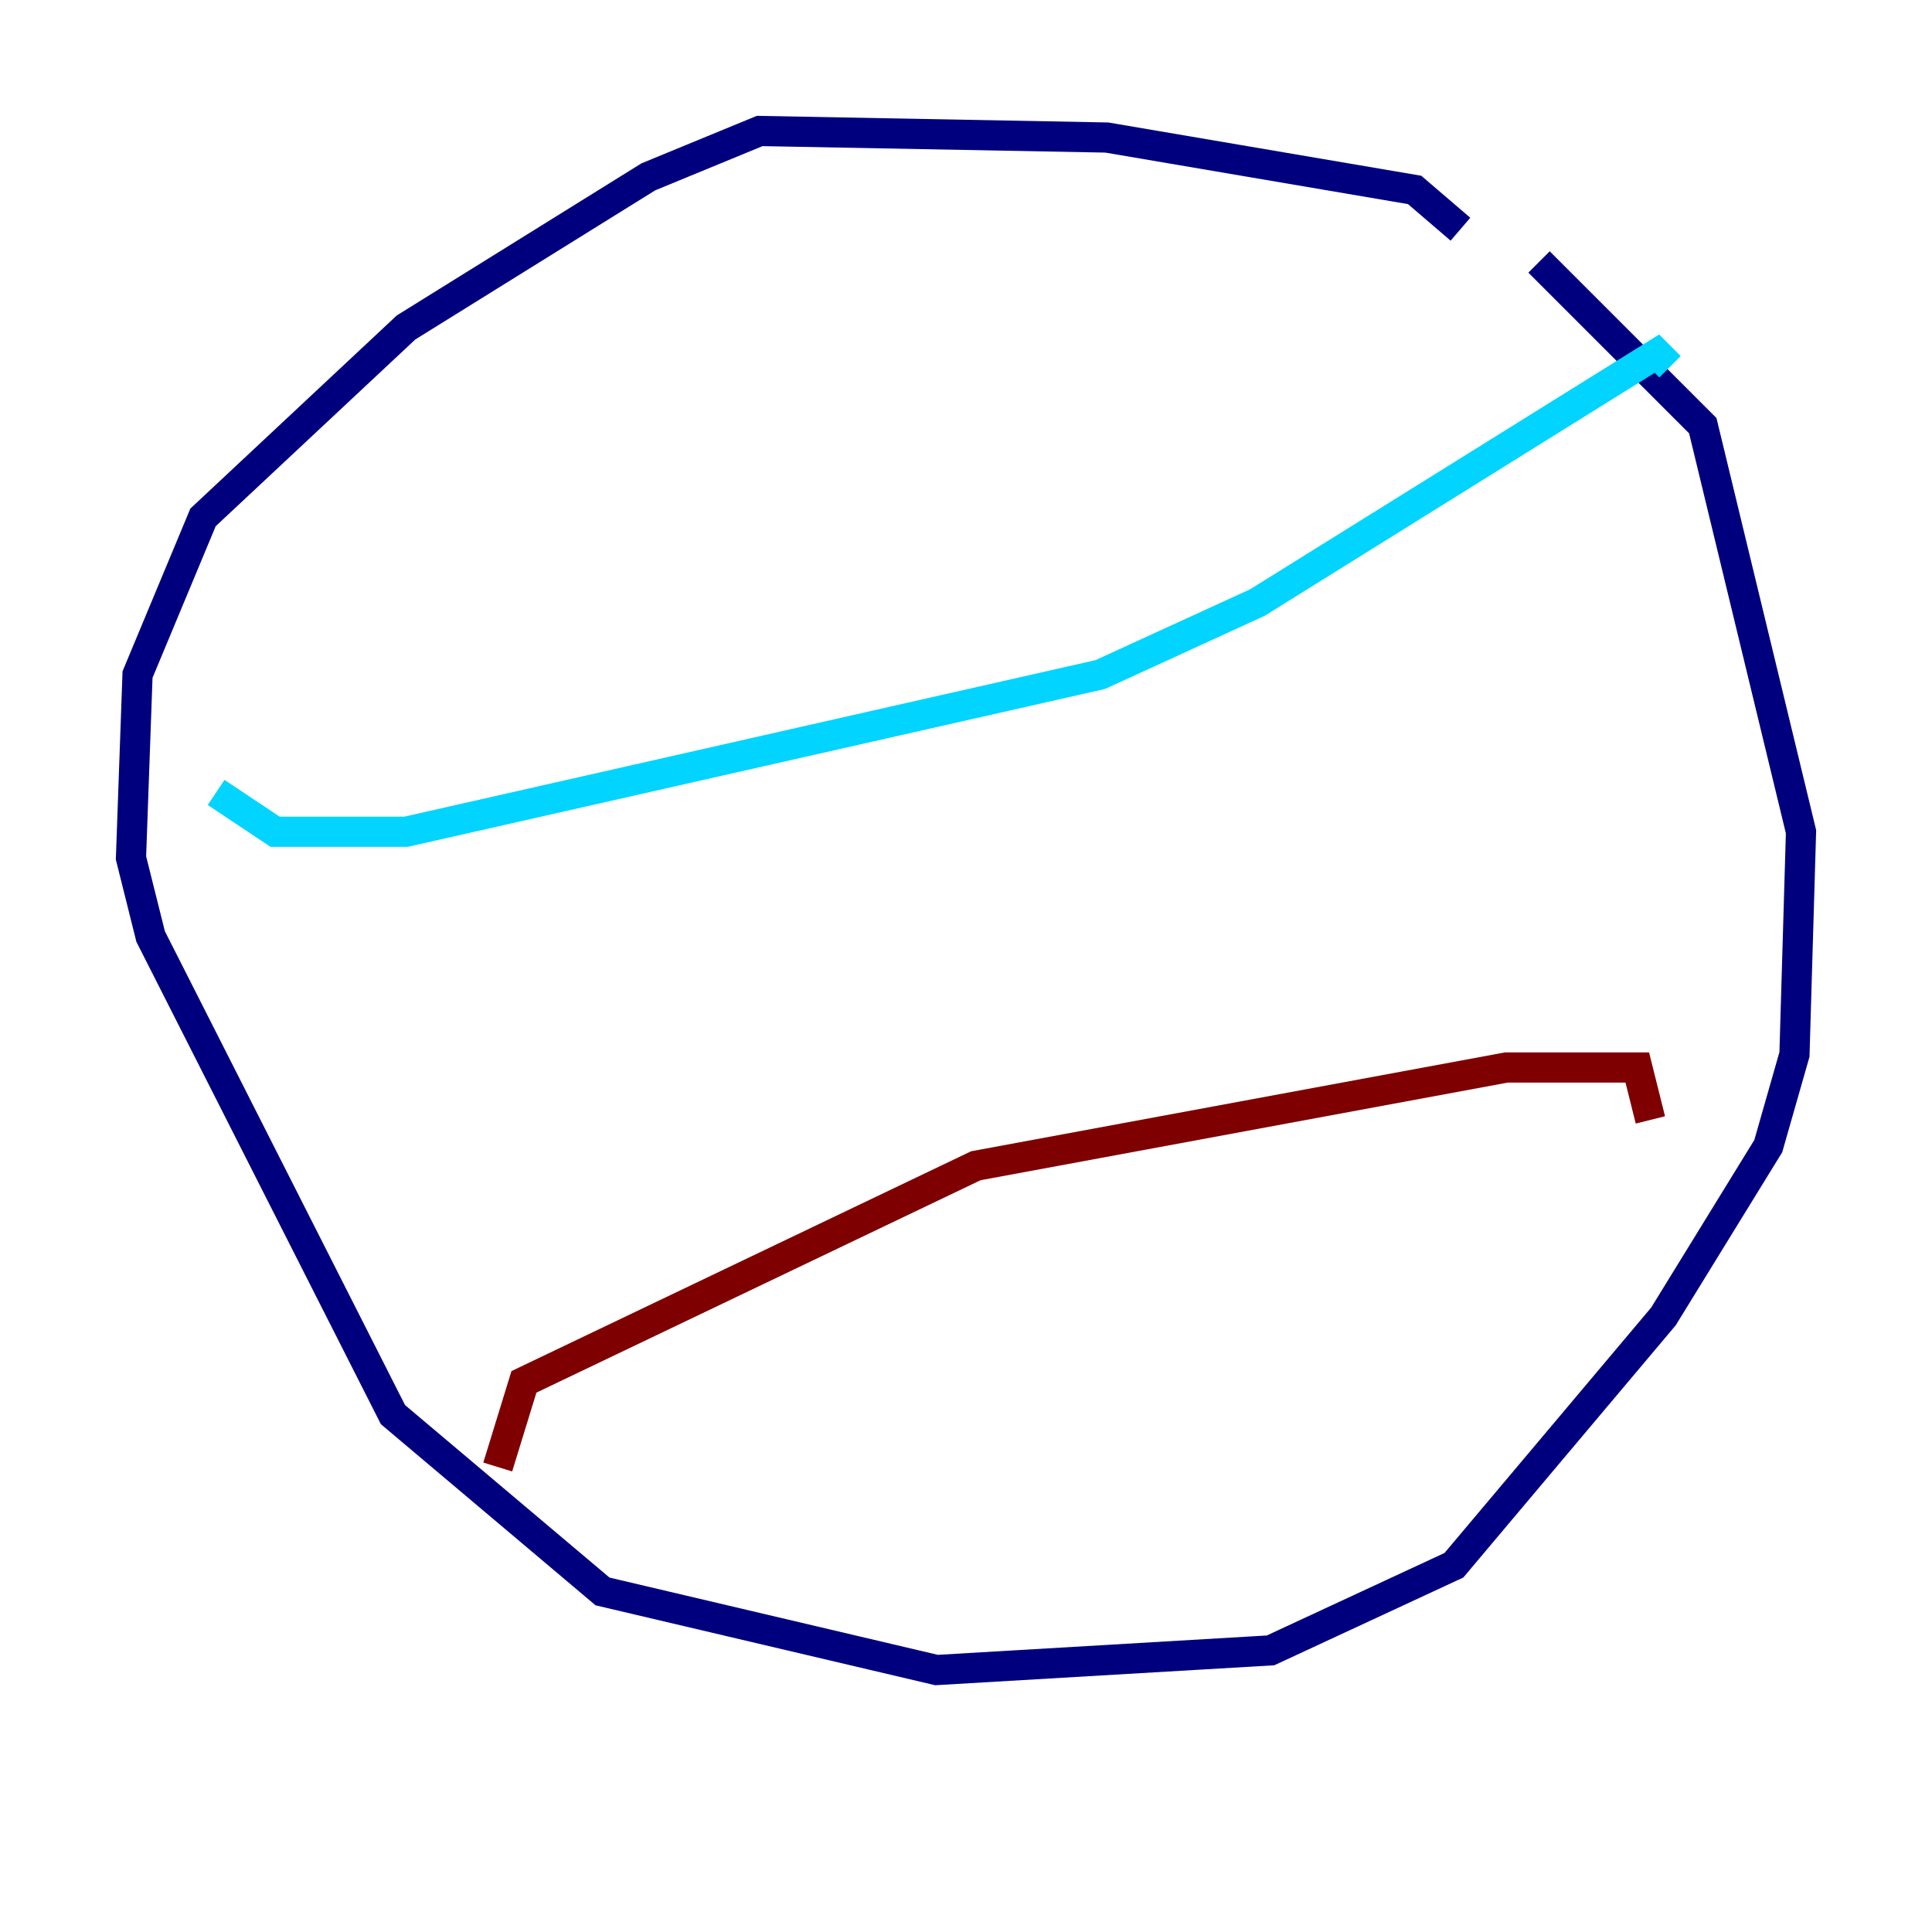 <?xml version="1.0" encoding="utf-8" ?>
<svg baseProfile="tiny" height="128" version="1.2" viewBox="0,0,128,128" width="128" xmlns="http://www.w3.org/2000/svg" xmlns:ev="http://www.w3.org/2001/xml-events" xmlns:xlink="http://www.w3.org/1999/xlink"><defs /><polyline fill="none" points="96.759,15.186 93.722,12.583 73.329,9.112 50.332,8.678 42.956,11.715 26.902,21.695 13.451,34.278 9.112,44.691 8.678,56.841 9.98,62.047 26.034,93.722 39.919,105.437 62.047,110.644 84.176,109.342 96.325,103.702 110.21,87.214 117.153,75.932 118.888,69.858 119.322,55.105 112.814,28.203 101.966,17.356" stroke="#00007f" stroke-width="2" /><polyline fill="none" points="14.319,52.502 18.224,55.105 26.902,55.105 72.895,44.691 83.308,39.919 109.776,23.43 110.644,24.298" stroke="#00d4ff" stroke-width="2" /><polyline fill="none" points="19.091,105.871 19.091,105.871" stroke="#ffe500" stroke-width="2" /><polyline fill="none" points="32.976,97.193 34.712,91.552 64.651,77.234 99.797,70.725 108.475,70.725 109.342,74.197" stroke="#7f0000" stroke-width="2" /></svg>